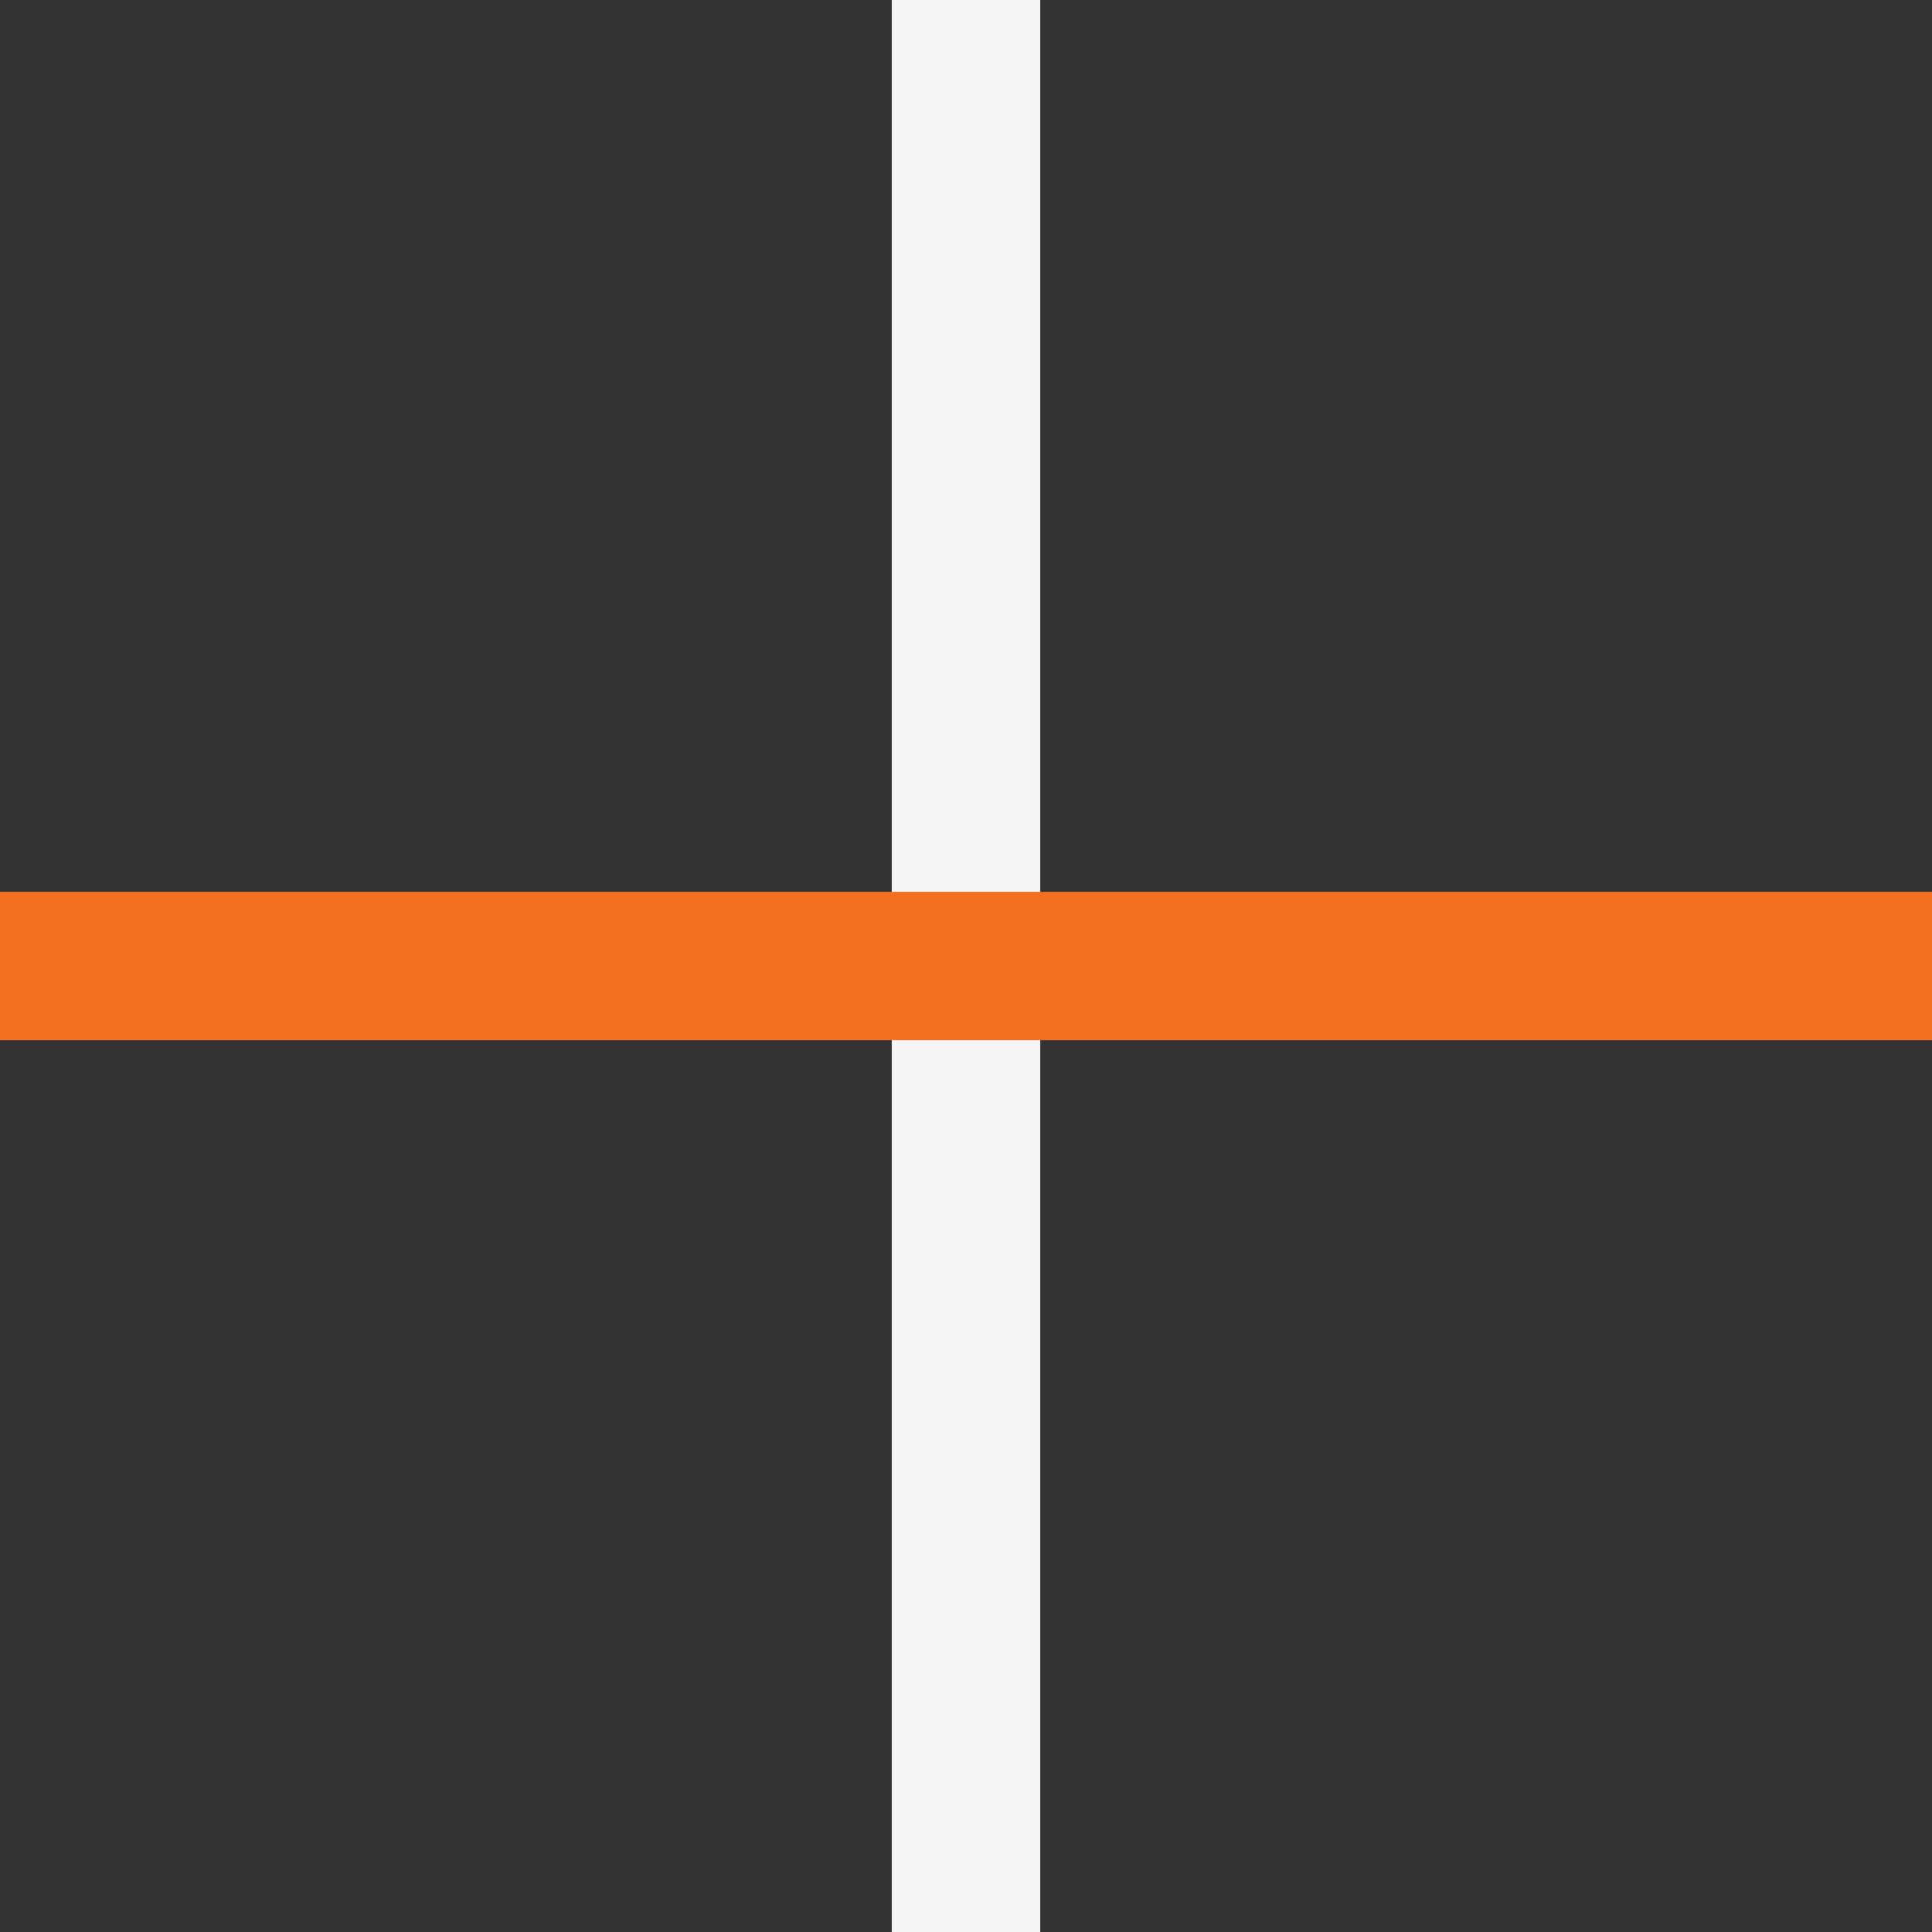 <svg width="13" height="13" viewBox="0 0 13 13" fill="none" xmlns="http://www.w3.org/2000/svg">
    <rect x="0" y="0" width="13" height="13" fill="#333333" stroke="none"/>
    <rect x="7" width="13" height="1" transform="rotate(90 7 0)" fill="#F5F5F5" />
    <rect y="6" width="13" height="1" fill="#F37021" />
</svg>